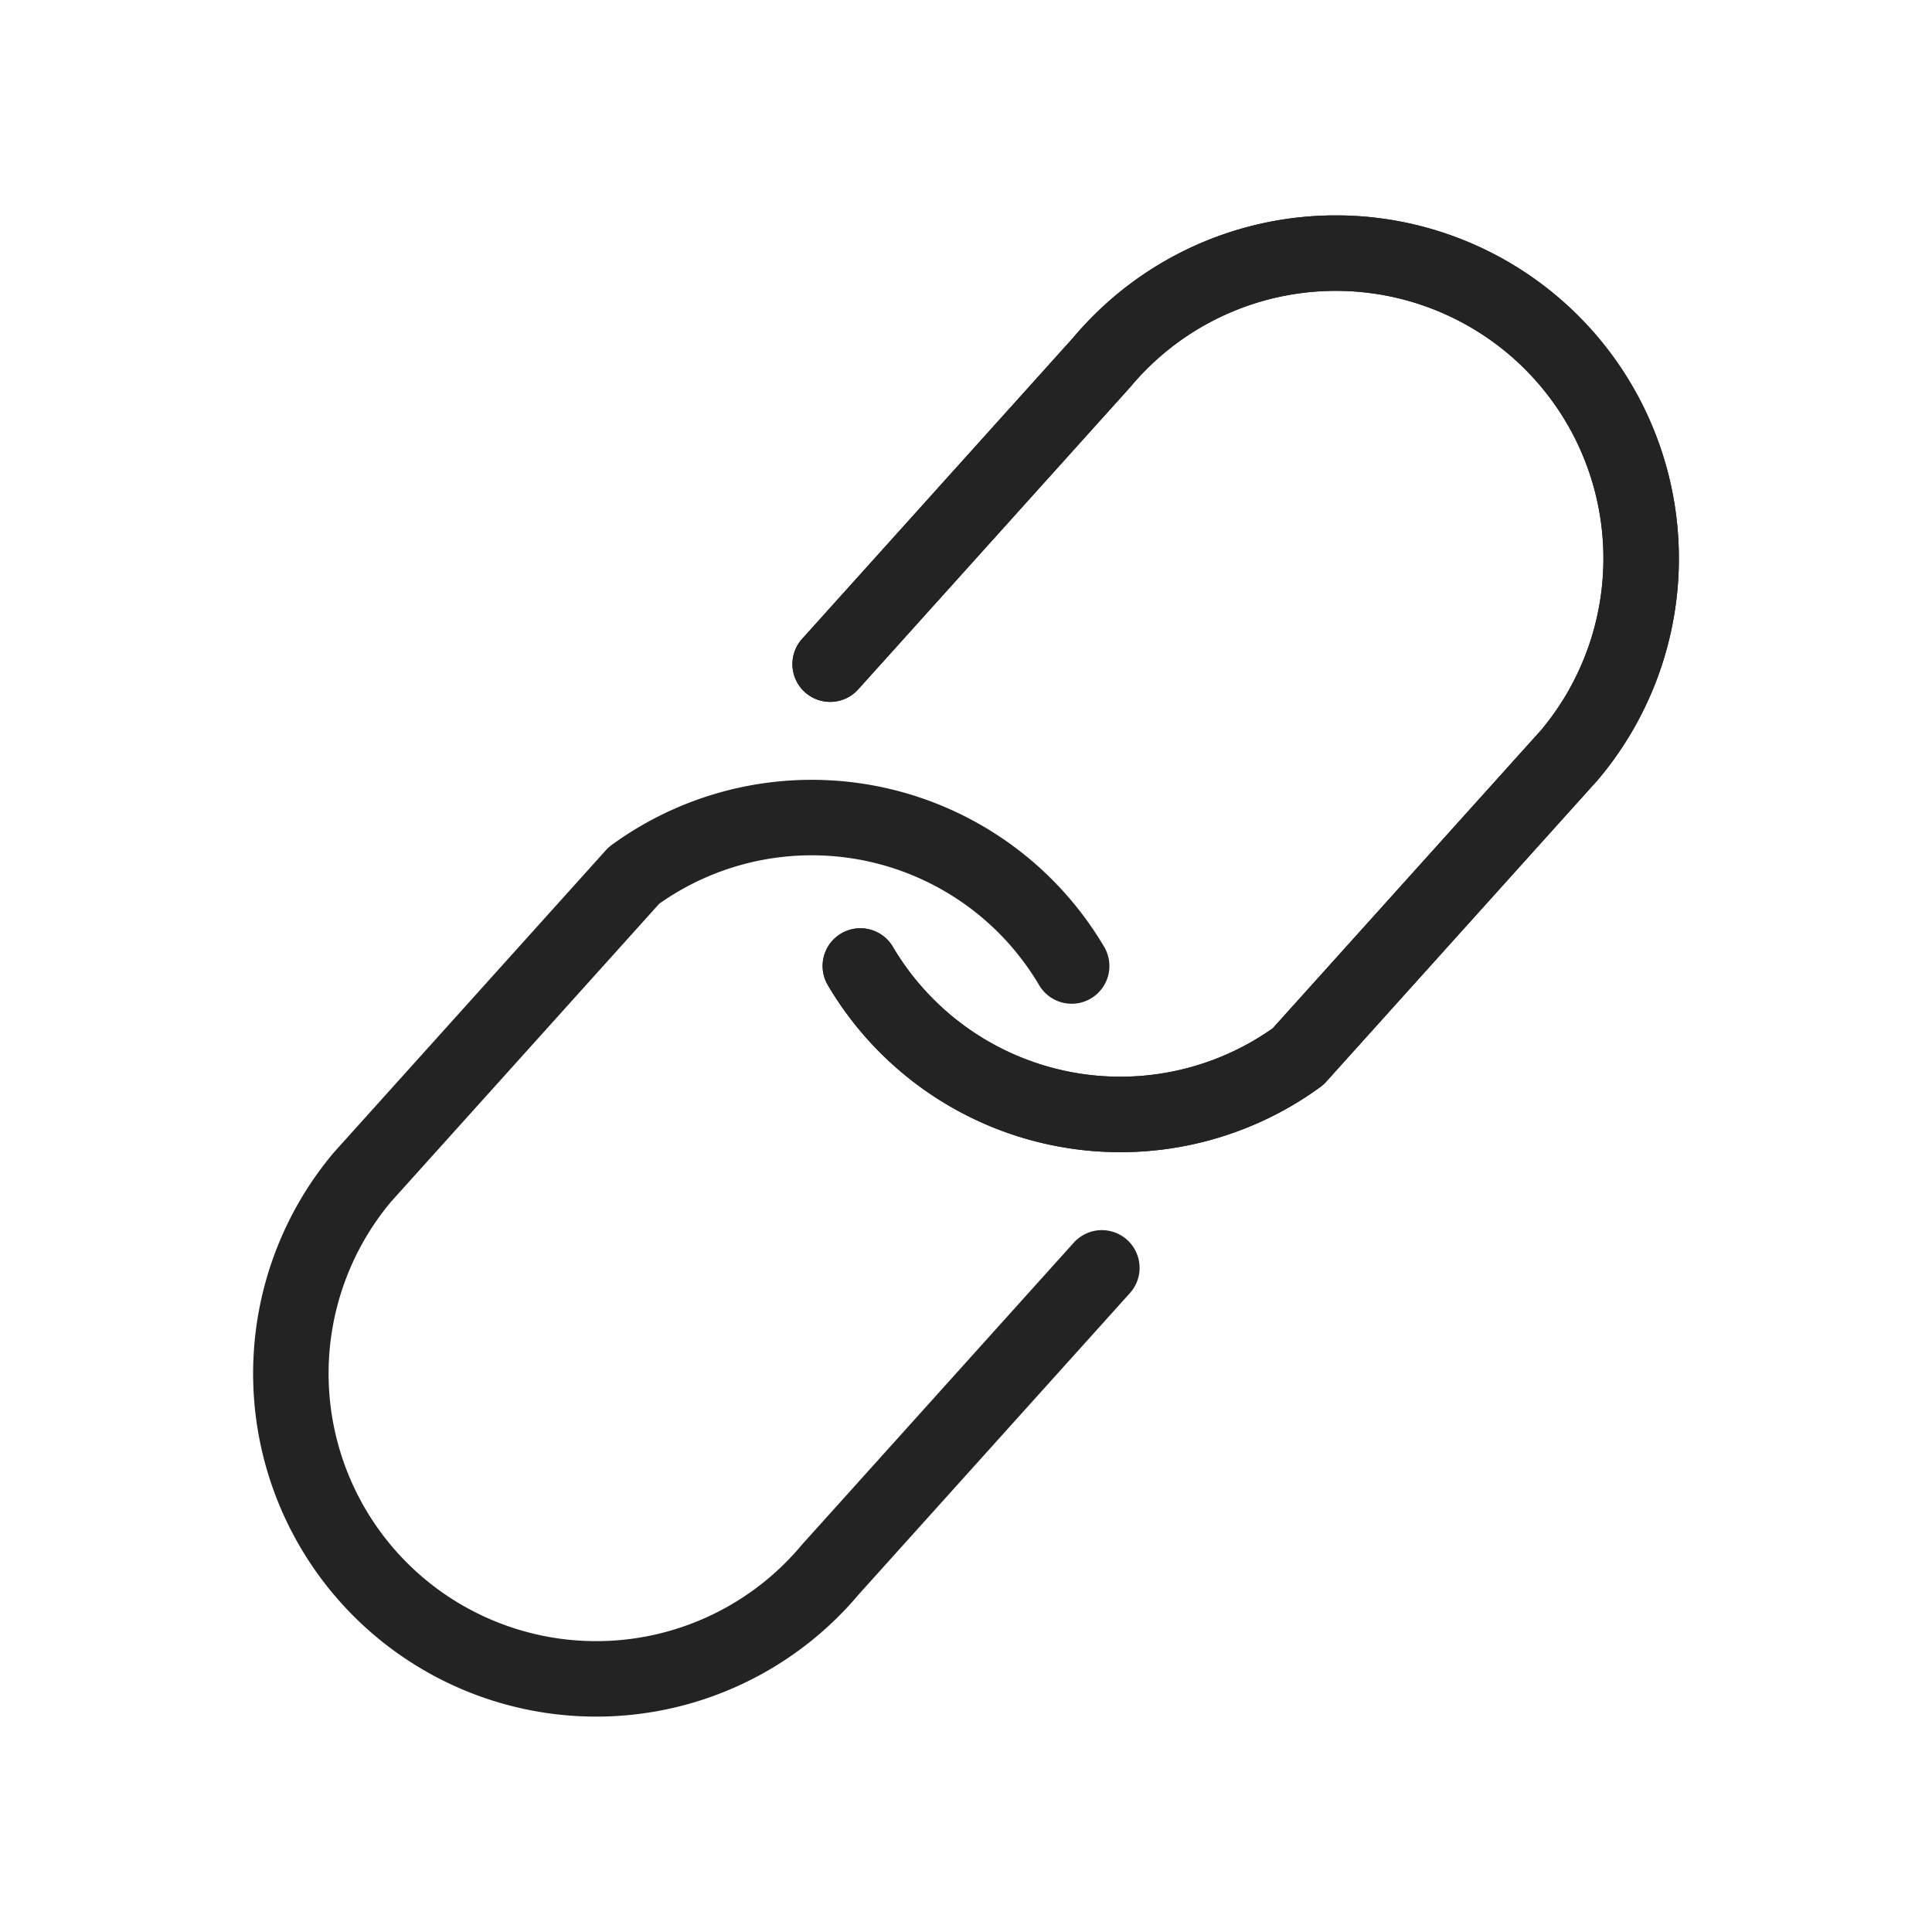 <svg xmlns="http://www.w3.org/2000/svg" viewBox="0 0 128 128" fill="none" stroke="#232323" stroke-width="5" stroke-linecap="round" stroke-linejoin="round"><path d="M57 64a20 20 90 0 0 29 6l18-20a20 20 90 0 0-31-26L55 44" id="l"/><use href="#l"/><use href="#l" transform="rotate(180 64 64)"/></svg>
